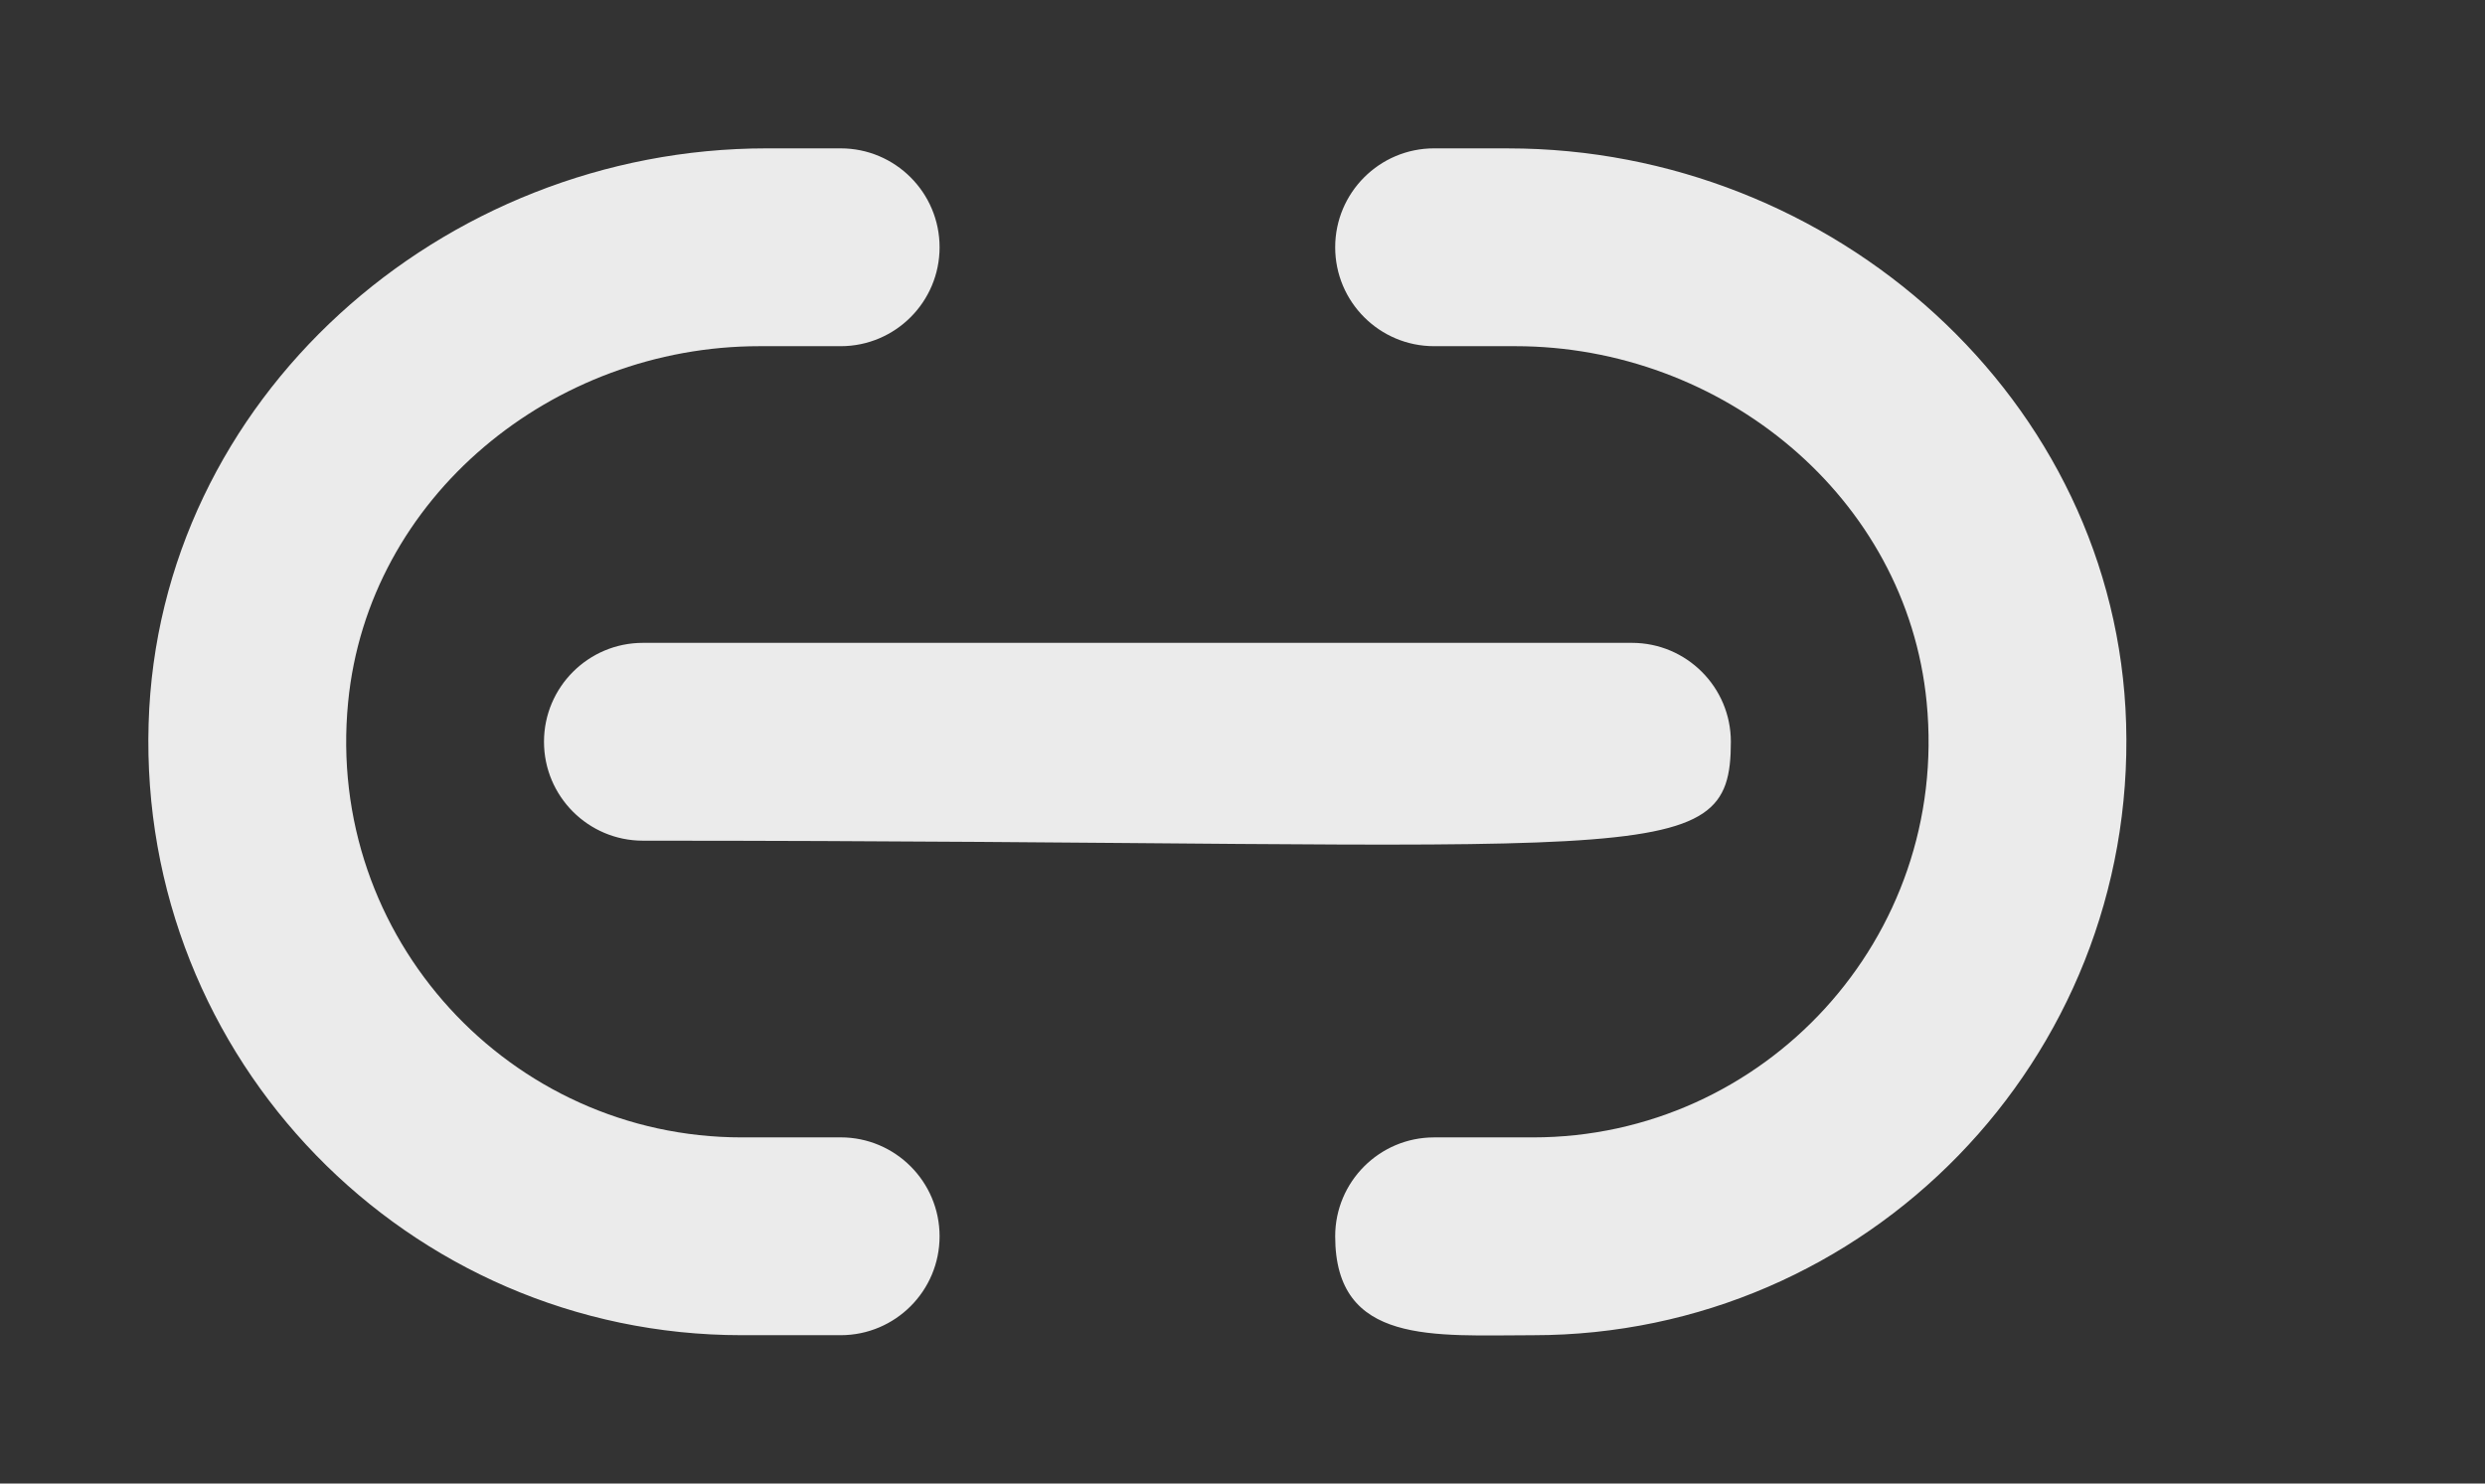 <!-- Generated by IcoMoon.io -->
<svg version="1.1" xmlns="http://www.w3.org/2000/svg" width="67" height="40" viewBox="0 0 67 40">
<rect x="0" y="0" width="67" height="40" fill="#333333" stroke="none"/>
<title>mp-link_round-</title>
<path fill="#ebebeb" d="M22.666 30.667h-2.667c-6.232 0-11.235-5.373-10.613-11.733 0.539-5.541 5.52-9.6 11.088-9.6h2.192c1.472 0 2.667-1.195 2.667-2.667s-1.195-2.667-2.667-2.667h-1.995c-8.763 0-16.403 6.752-16.664 15.507-0.272 9.061 6.992 16.493 15.992 16.493h2.667c1.472 0 2.667-1.195 2.667-2.667s-1.195-2.667-2.667-2.667zM40.661 4h-1.995c-1.472 0-2.667 1.195-2.667 2.667s1.195 2.667 2.667 2.667h2.192c5.568 0 10.549 4.059 11.088 9.6 0.621 6.36-4.381 11.733-10.613 11.733h-2.667c-1.472 0-2.667 1.195-2.667 2.667 0 2.944 2.667 2.667 5.333 2.667 9 0 16.264-7.432 15.992-16.493-0.261-8.755-7.901-15.507-16.664-15.507zM17.333 17.333h26.667c1.472 0 2.667 1.195 2.667 2.667 0 3.589-2.104 2.667-29.333 2.667-1.472 0-2.667-1.195-2.667-2.667s1.195-2.667 2.667-2.667z"></path>
</svg>
